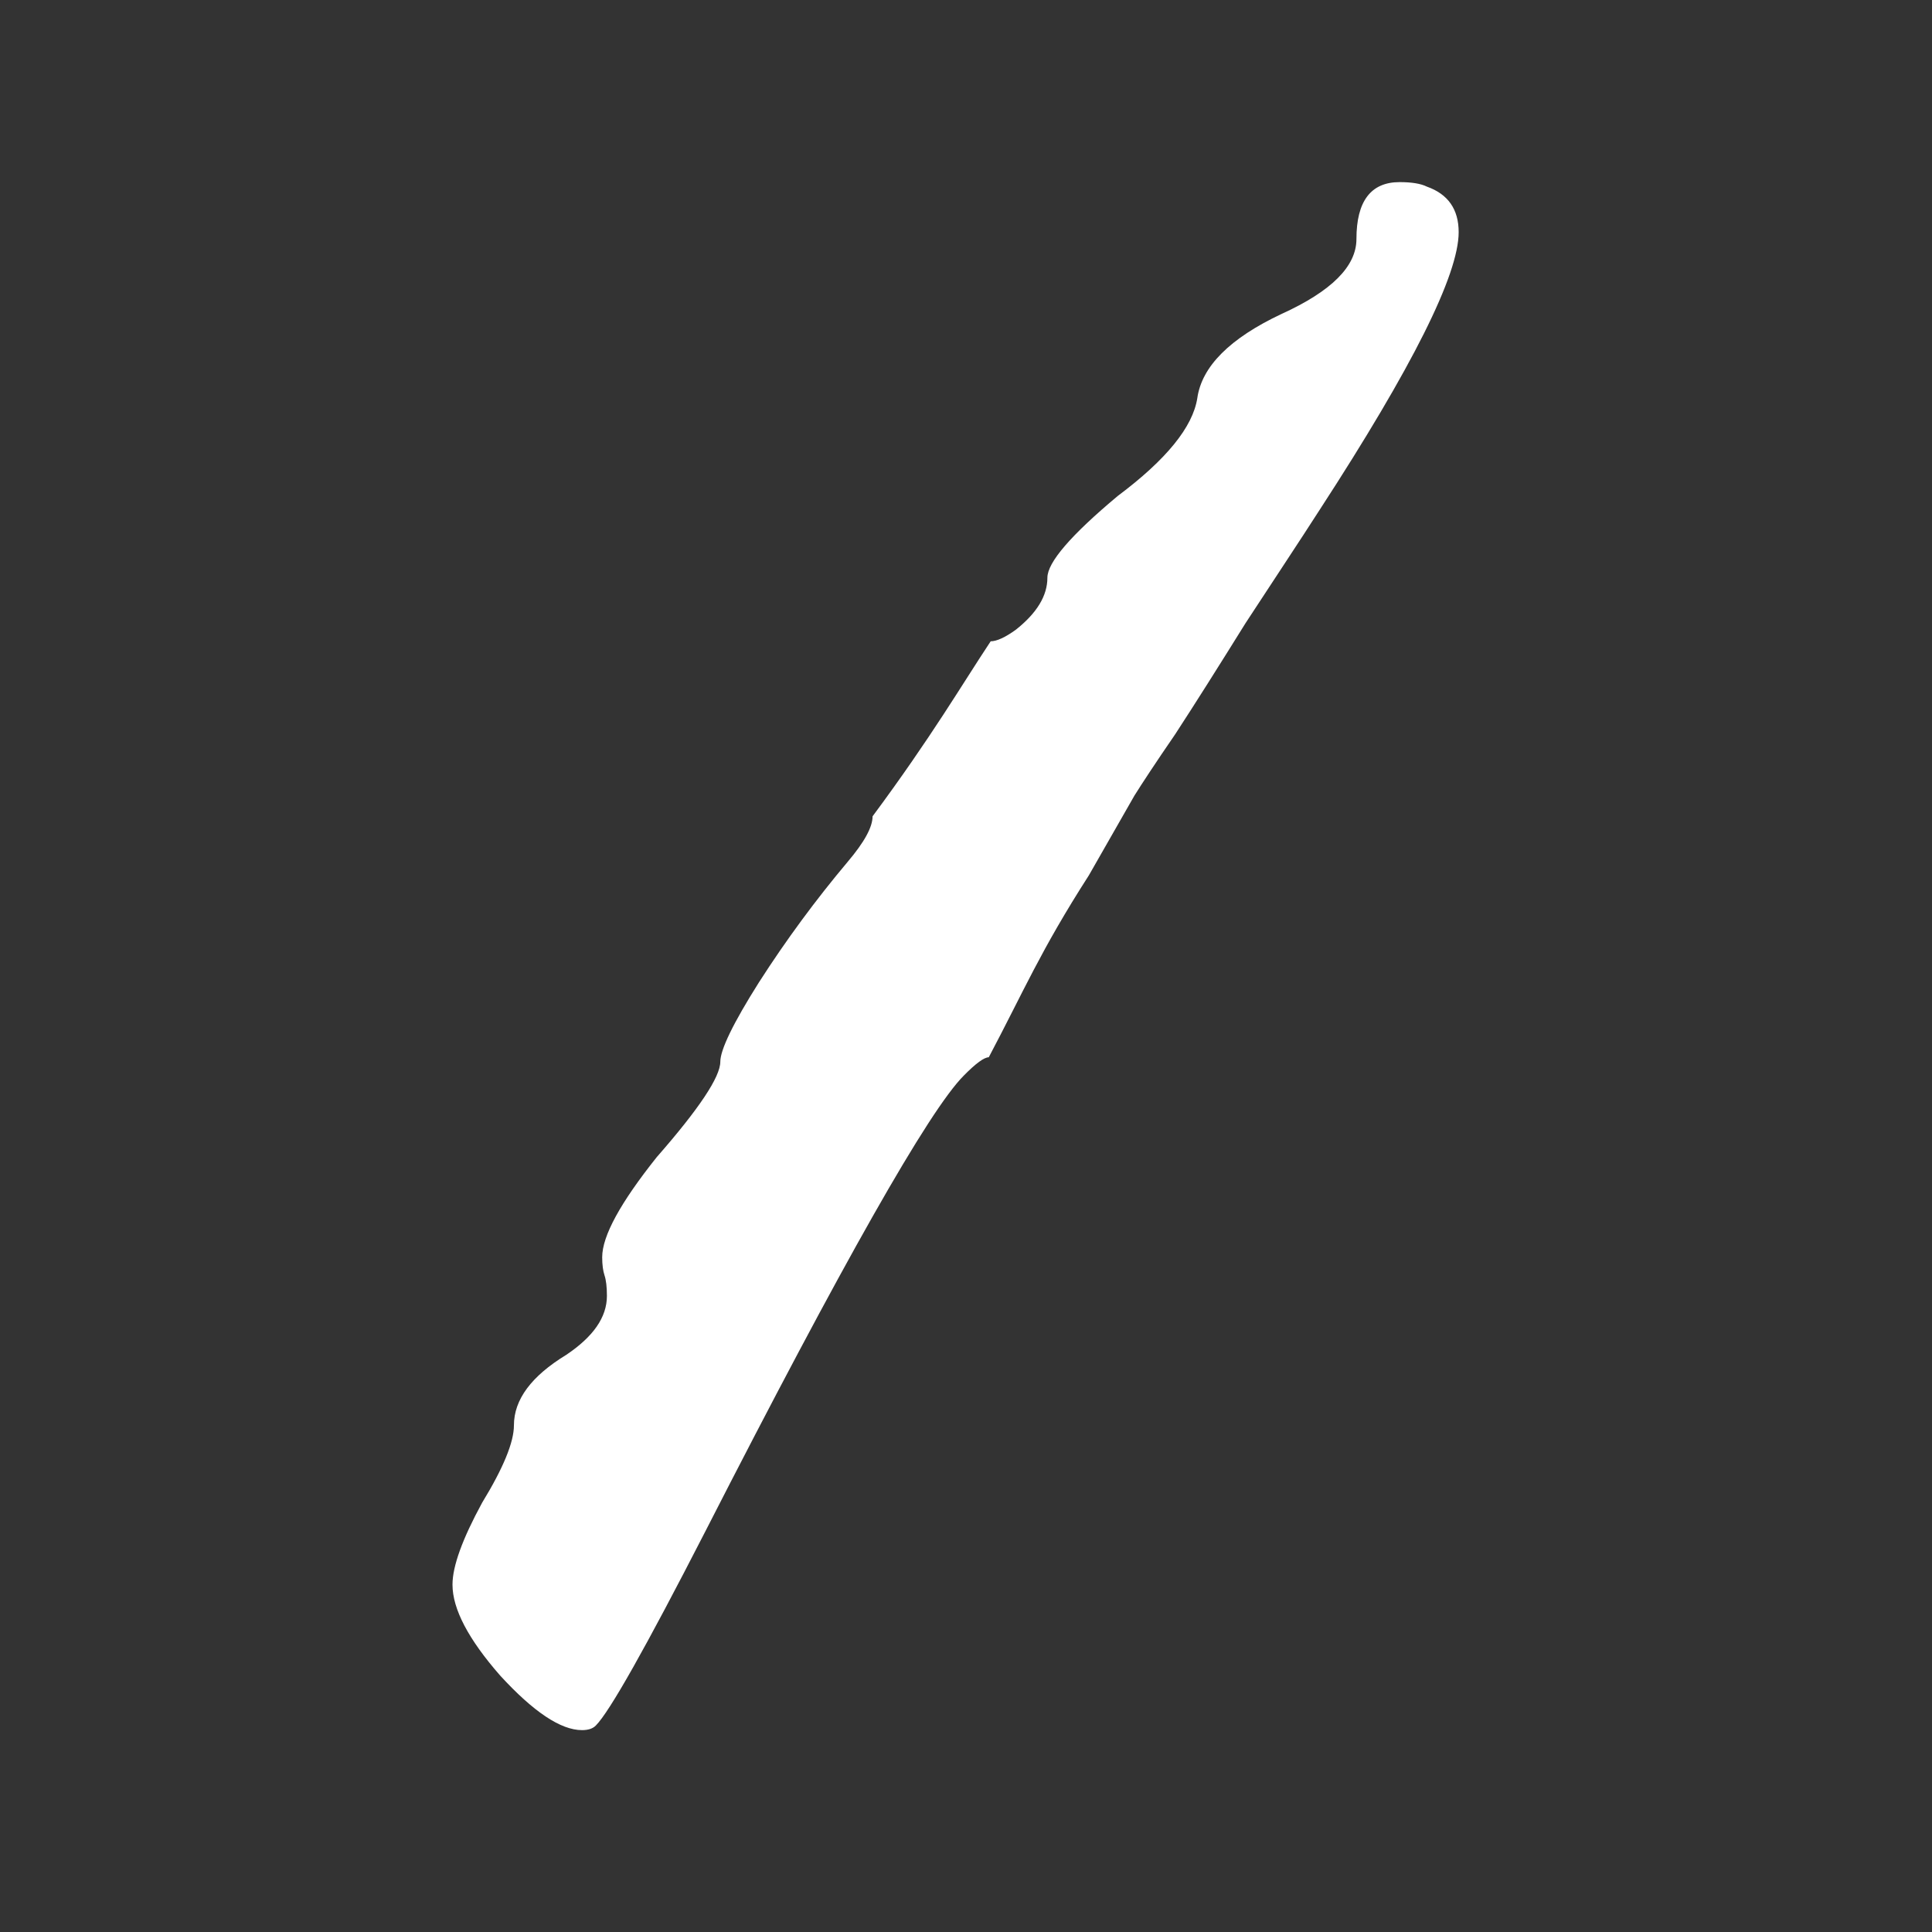 <?xml version="1.0" encoding="UTF-8" standalone="no"?>
<svg
   xmlns:dc="http://purl.org/dc/elements/1.1/"
   xmlns:cc="http://creativecommons.org/ns#"
   xmlns:rdf="http://www.w3.org/1999/02/22-rdf-syntax-ns#"
   xmlns:svg="http://www.w3.org/2000/svg"
   xmlns="http://www.w3.org/2000/svg"
   xmlns:sodipodi="http://sodipodi.sourceforge.net/DTD/sodipodi-0.dtd"
   xmlns:inkscape="http://www.inkscape.org/namespaces/inkscape"
   width="34"
   height="34"
   viewBox="0 0 8.996 8.996"
   version="1.1"
   id="svg8"
   inkscape:version="1.0 (4035a4fb49, 2020-05-01)"
   sodipodi:docname="1.svg">
  <rect x="0" y="0" width="8.996" height="8.996" fill="#333333" stroke="none"/>
  <defs
     id="defs2">
    <rect
       x="10.583"
       y="12.095"
       width="189.744"
       height="86.179"
       id="rect835" />
  </defs>
  <sodipodi:namedview
     inkscape:pagecheckerboard="true"
     id="base"
     pagecolor="#ffffff"
     bordercolor="#666666"
     borderopacity="1.0"
     inkscape:pageopacity="0.0"
     inkscape:pageshadow="2"
     inkscape:zoom="3.959798"
     inkscape:cx="139.58928"
     inkscape:cy="63.09348"
     inkscape:document-units="mm"
     inkscape:current-layer="g903"
     inkscape:document-rotation="0"
     showgrid="false"
     inkscape:window-width="1920"
     inkscape:window-height="1013"
     inkscape:window-x="-9"
     inkscape:window-y="-9"
     inkscape:window-maximized="1"
     units="px" />
  <g
     inkscape:label="Calque 1"
     inkscape:groupmode="layer"
     id="layer1">
    <g
       aria-label=" o x x"
       id="text833"
       style="font-style:normal;font-variant:normal;font-weight:normal;font-stretch:normal;font-size:10.583px;line-height:1.25;font-family:'Callie Chalk Font';-inkscape-font-specification:'Callie Chalk Font';letter-spacing:0px;word-spacing:0px;white-space:pre;shape-inside:url(#rect835);fill:#000000;fill-opacity:1;stroke:none">
      <g
         id="g903"
         transform="translate(-36.535,0.342)">
        <g
           id="g837">
          <path
             d="m 38.642,7.036 c 0,-0.085 0.046,-0.212 0.138,-0.381 0.099,-0.162 0.148,-0.282 0.148,-0.36 0,-0.12 0.081,-0.229 0.243,-0.328 0.127,-0.085 0.19,-0.176 0.19,-0.275 0,-0.042 -0.004,-0.074 -0.011,-0.095 -0.007,-0.021 -0.011,-0.049 -0.011,-0.085 0,-0.099 0.085,-0.254 0.254,-0.466 0.198,-0.226 0.296,-0.374 0.296,-0.444 0,-0.056 0.06,-0.18 0.18,-0.37 0.127,-0.198 0.265,-0.385 0.413,-0.561 0.078,-0.092 0.116,-0.162 0.116,-0.212 0.276,-0.372 0.419,-0.618 0.55,-0.815 0.028,0 0.067,-0.018 0.116,-0.053 0.099,-0.078 0.148,-0.159 0.148,-0.243 0,-0.071 0.109,-0.198 0.328,-0.381 0.226,-0.169 0.349,-0.321 0.37,-0.455 0.021,-0.148 0.152,-0.279 0.392,-0.392 0.233,-0.106 0.349,-0.222 0.349,-0.349 0,-0.176 0.067,-0.265 0.201,-0.265 0.056,0 0.099,0.007 0.127,0.021 0.099,0.035 0.148,0.106 0.148,0.212 0,0.198 -0.215,0.628 -0.646,1.291 C 42.586,2.178 42.469,2.354 42.335,2.559 42.208,2.763 42.099,2.936 42.007,3.077 41.915,3.211 41.852,3.307 41.817,3.363 L 41.605,3.734 c -0.226,0.352 -0.303,0.539 -0.466,0.847 -0.021,0 -0.06,0.028 -0.116,0.085 -0.162,0.162 -0.564,0.871 -1.206,2.127 -0.275,0.536 -0.444,0.836 -0.508,0.9 -0.014,0.014 -0.035,0.021 -0.064,0.021 -0.099,0 -0.226,-0.085 -0.381,-0.254 -0.148,-0.169 -0.222,-0.31 -0.222,-0.423 z"
             style="font-style:normal;font-variant:normal;font-weight:normal;font-stretch:normal;font-family:'Callie Chalk Font';-inkscape-font-specification:'Callie Chalk Font';fill:#ffffff;fill-opacity:1"
             id="path843"
             sodipodi:nodetypes="scscssscscccccscccsscsccccccscsscss" />
          <rect
             y="-0.342"
             x="36.535"
             height="8.902"
             width="8.902"
             id="rect868-7"
             style="font-style:normal;font-variant:normal;font-weight:normal;font-stretch:normal;font-size:10.583px;line-height:1.25;font-family:'Callie Chalk Font';-inkscape-font-specification:'Callie Chalk Font';letter-spacing:0px;word-spacing:0px;white-space:pre;shape-inside:url(#rect835);fill:none;fill-opacity:1;stroke:none;stroke-width:0.098;stroke-linecap:square;stroke-dashoffset:6.576;paint-order:markers fill stroke" />
        </g>
      </g>
    </g>
  </g>
</svg>
